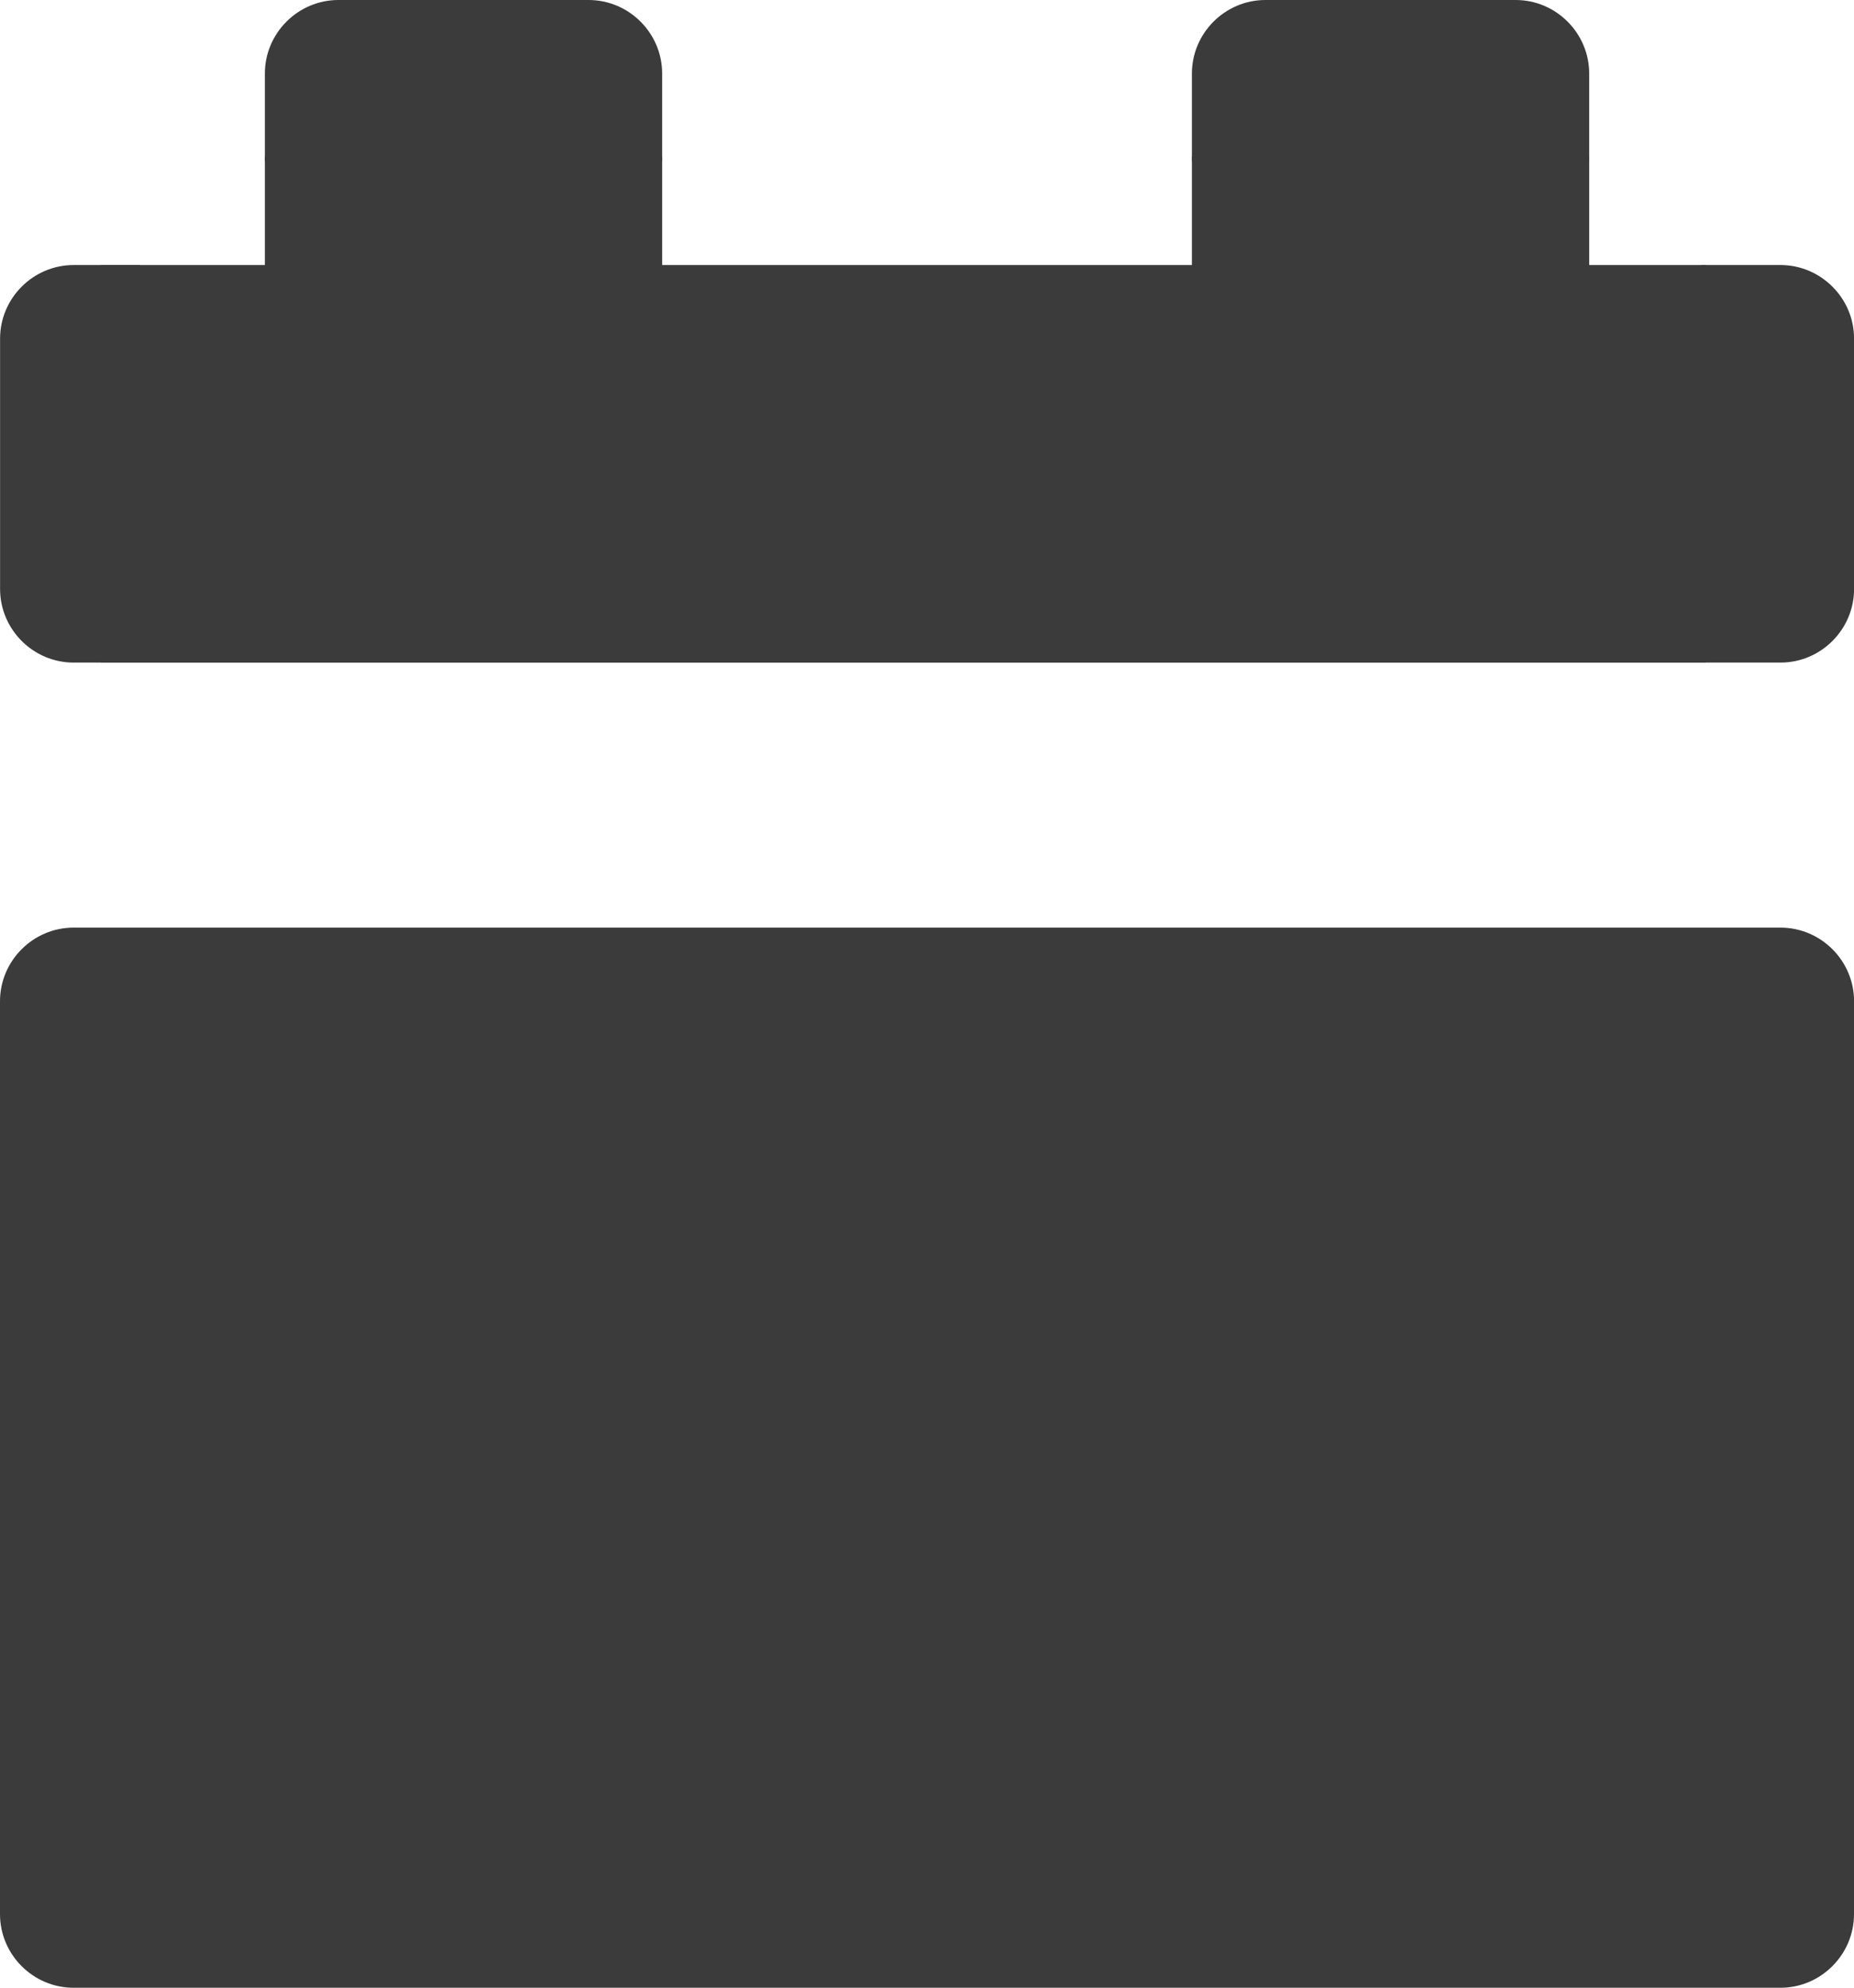 <?xml version="1.0" encoding="utf-8"?>
<!-- Generator: Adobe Illustrator 16.0.0, SVG Export Plug-In . SVG Version: 6.00 Build 0)  -->
<!DOCTYPE svg PUBLIC "-//W3C//DTD SVG 1.1//EN" "http://www.w3.org/Graphics/SVG/1.1/DTD/svg11.dtd">
<svg version="1.1" id="Layer_1" xmlns="http://www.w3.org/2000/svg" xmlns:xlink="http://www.w3.org/1999/xlink" x="0px" y="0px"
	 width="25.199px" height="27px" viewBox="19.316 -6 25.199 27" enable-background="new 19.316 -6 25.199 27" xml:space="preserve">
<g>
	<g>
		<path fill="#3B3B3B" d="M40.916-3.813V-5c0-0.55-0.45-1-1-1h-3.4c-0.55,0-1,0.45-1,1v1.188H40.916z"/>
		<path fill="#3B3B3B" d="M43.516-2.4h-1.078v0.775H21.219V-2.4h-0.902c-0.55,0-1,0.45-1,1V2c0,0.55,0.45,1,1,1h23.199
			c0.55,0,1-0.45,1-1v-3.4C44.516-1.95,44.065-2.4,43.516-2.4z"/>
		<path fill="#3B3B3B" d="M28.316-3.813V-5c0-0.55-0.45-1-1-1h-3.4c-0.55,0-1,0.45-1,1v1.188H28.316z"/>
	</g>
	<g>
		<path fill="#3B3B3B" d="M44.516,7.6c0-0.55-0.45-1-1-1H20.316c-0.55,0-1,0.45-1,1V20c0,0.55,0.45,1,1,1h23.199c0.55,0,1-0.45,1-1
			V7.6z"/>
	</g>
</g>
<g>
	<polygon fill="#3B3B3B" points="42.5,-2.4 40.916,-2.4 40.916,-3.875 35.516,-3.875 35.516,-2.4 28.316,-2.4 28.316,-3.875 
		22.916,-3.875 22.916,-2.4 20.688,-2.4 20.688,3 42.5,3 	"/>
</g>
</svg>
